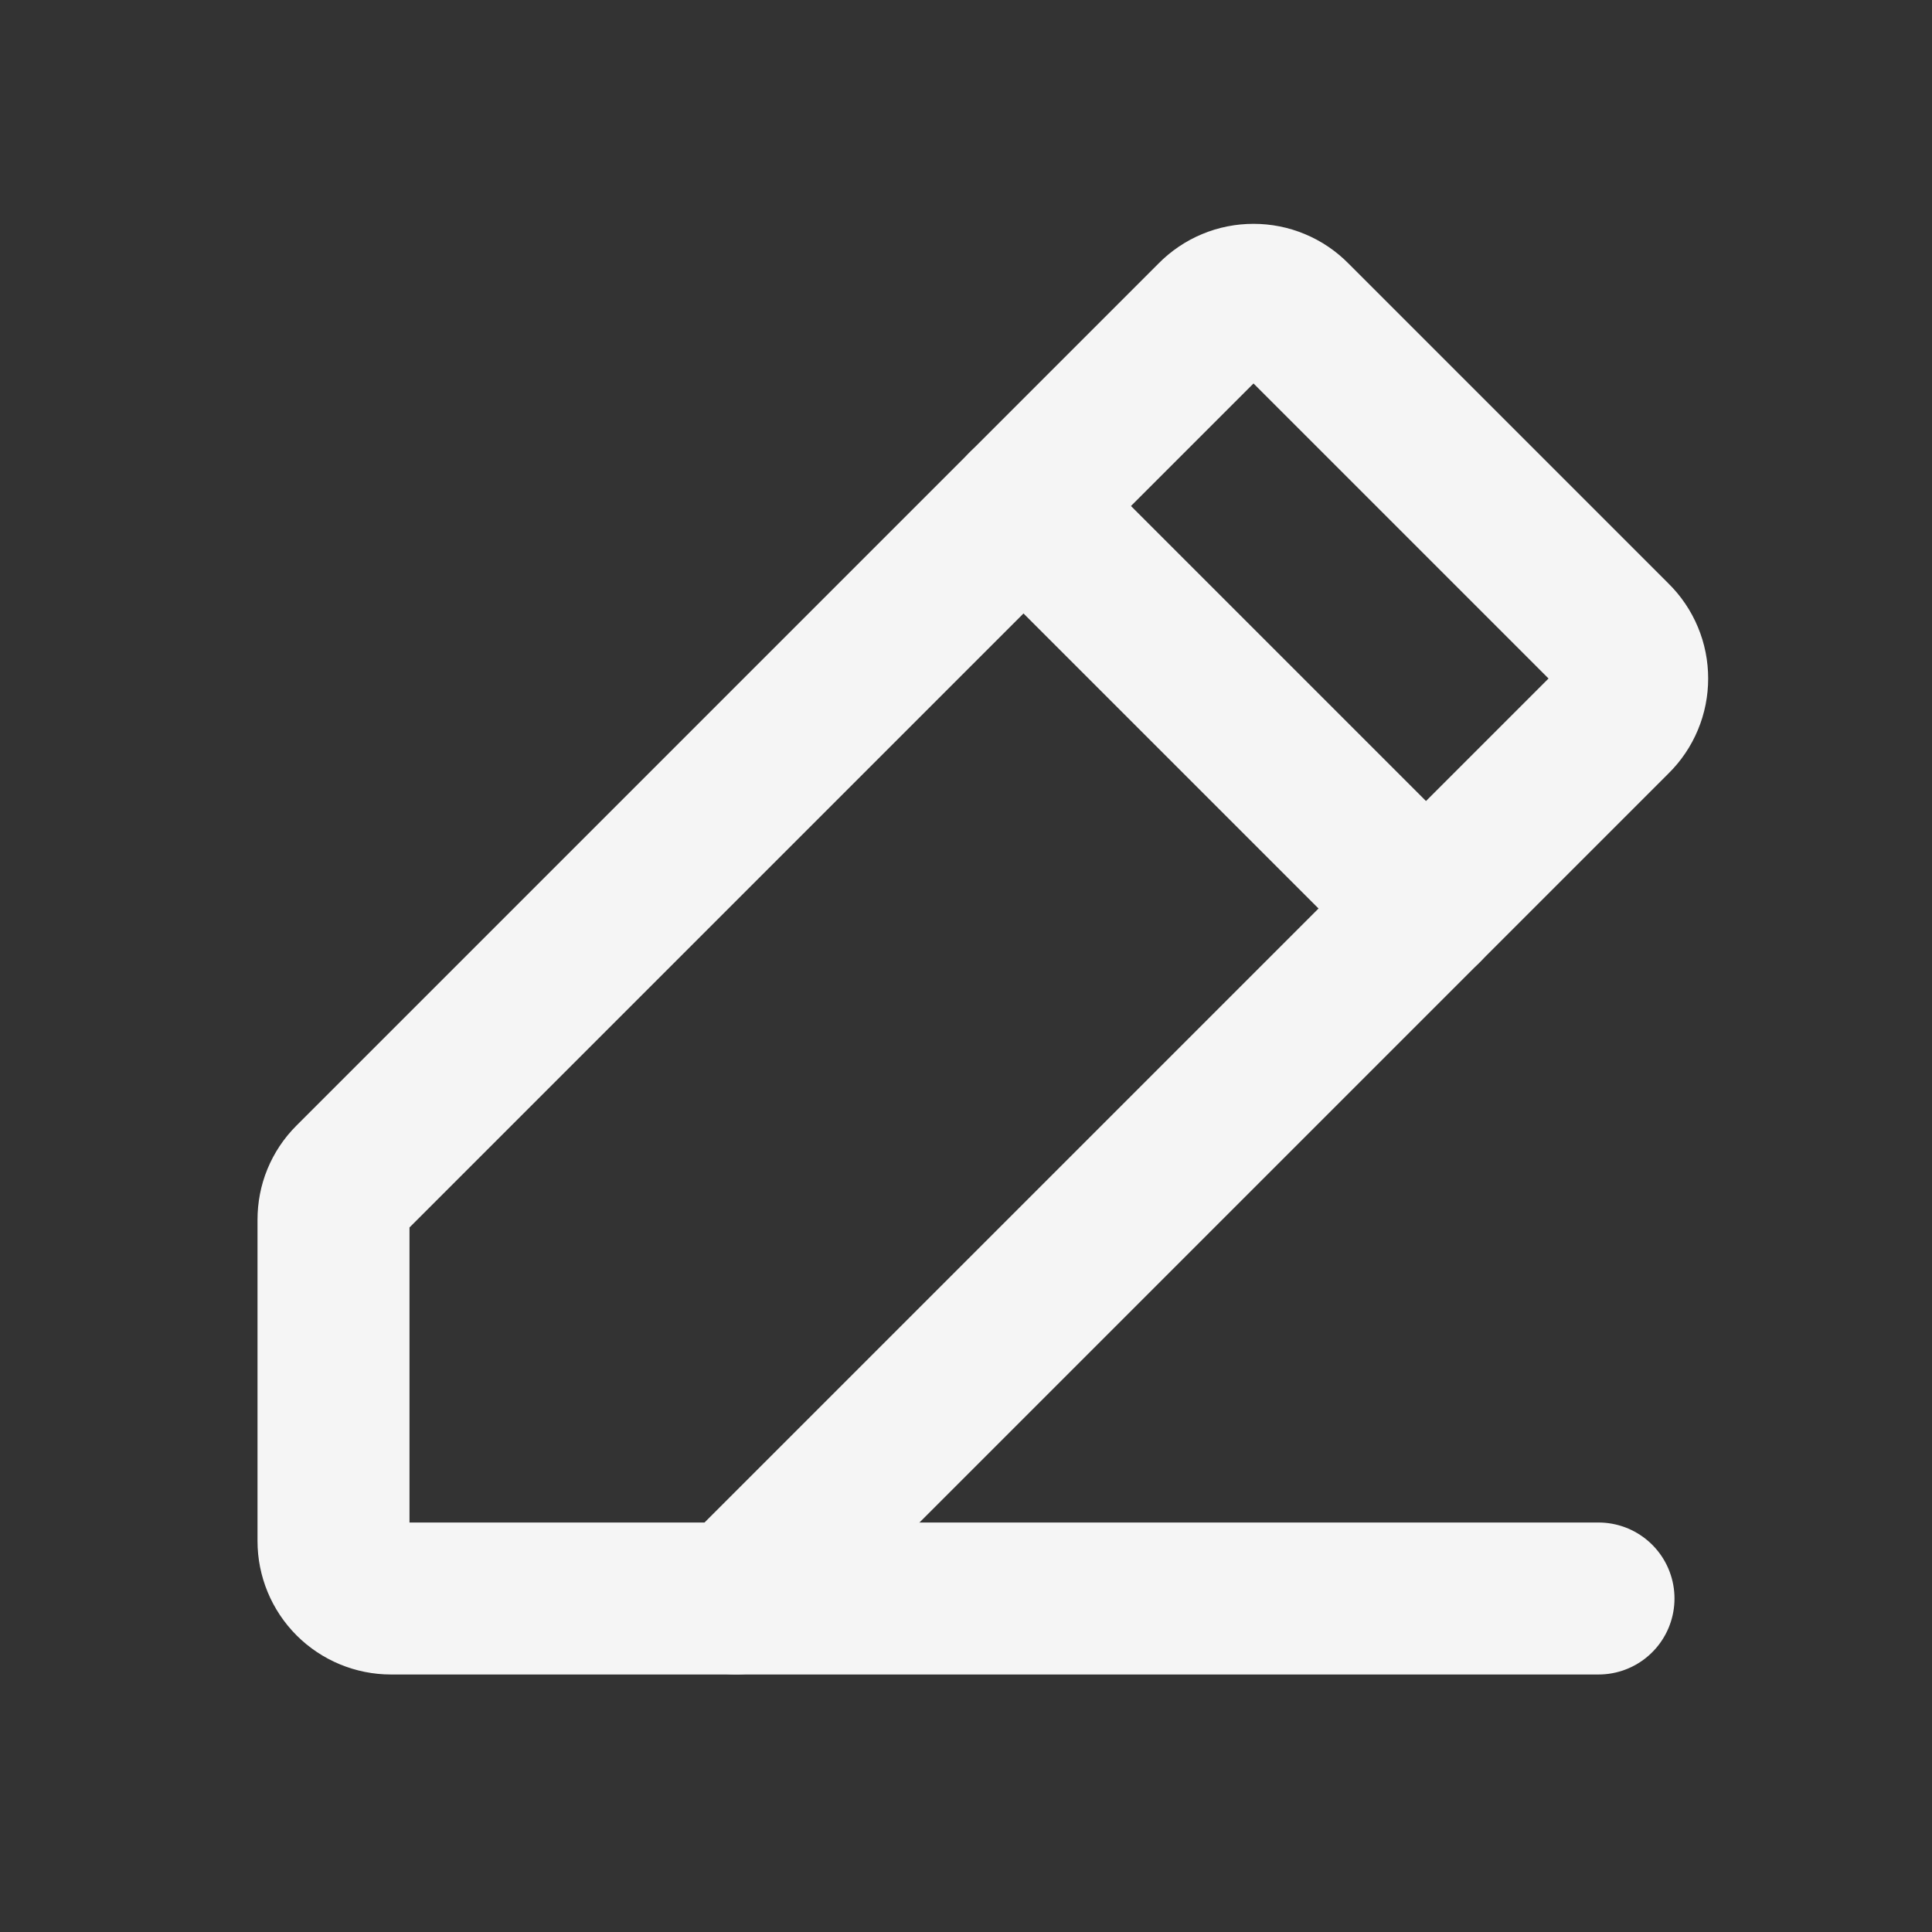 <svg width="21" height="21" viewBox="0 0 21 21" fill="none" xmlns="http://www.w3.org/2000/svg">
<rect x="0" y="0" width="21" height="21" fill="#333333" stroke="none"/>
<path d="M8 17.375H4.25C4.084 17.375 3.925 17.309 3.808 17.192C3.691 17.075 3.625 16.916 3.625 16.75V13.258C3.625 13.177 3.64 13.096 3.671 13.021C3.702 12.946 3.747 12.878 3.805 12.82L13.18 3.445C13.238 3.386 13.307 3.339 13.384 3.307C13.46 3.275 13.542 3.259 13.625 3.259C13.708 3.259 13.79 3.275 13.866 3.307C13.943 3.339 14.012 3.386 14.07 3.445L17.555 6.93C17.614 6.988 17.661 7.057 17.693 7.134C17.725 7.21 17.741 7.292 17.741 7.375C17.741 7.458 17.725 7.54 17.693 7.616C17.661 7.693 17.614 7.762 17.555 7.82L8 17.375Z" stroke="#F5F5F5" stroke-width="1.652" stroke-linecap="round" stroke-linejoin="round"/>
<path d="M11.125 5.5L15.5 9.875" stroke="#F5F5F5" stroke-width="1.652" stroke-linecap="round" stroke-linejoin="round"/>
<path d="M17.375 17.375H8" stroke="#F5F5F5" stroke-width="1.652" stroke-linecap="round" stroke-linejoin="round"/>
</svg>
